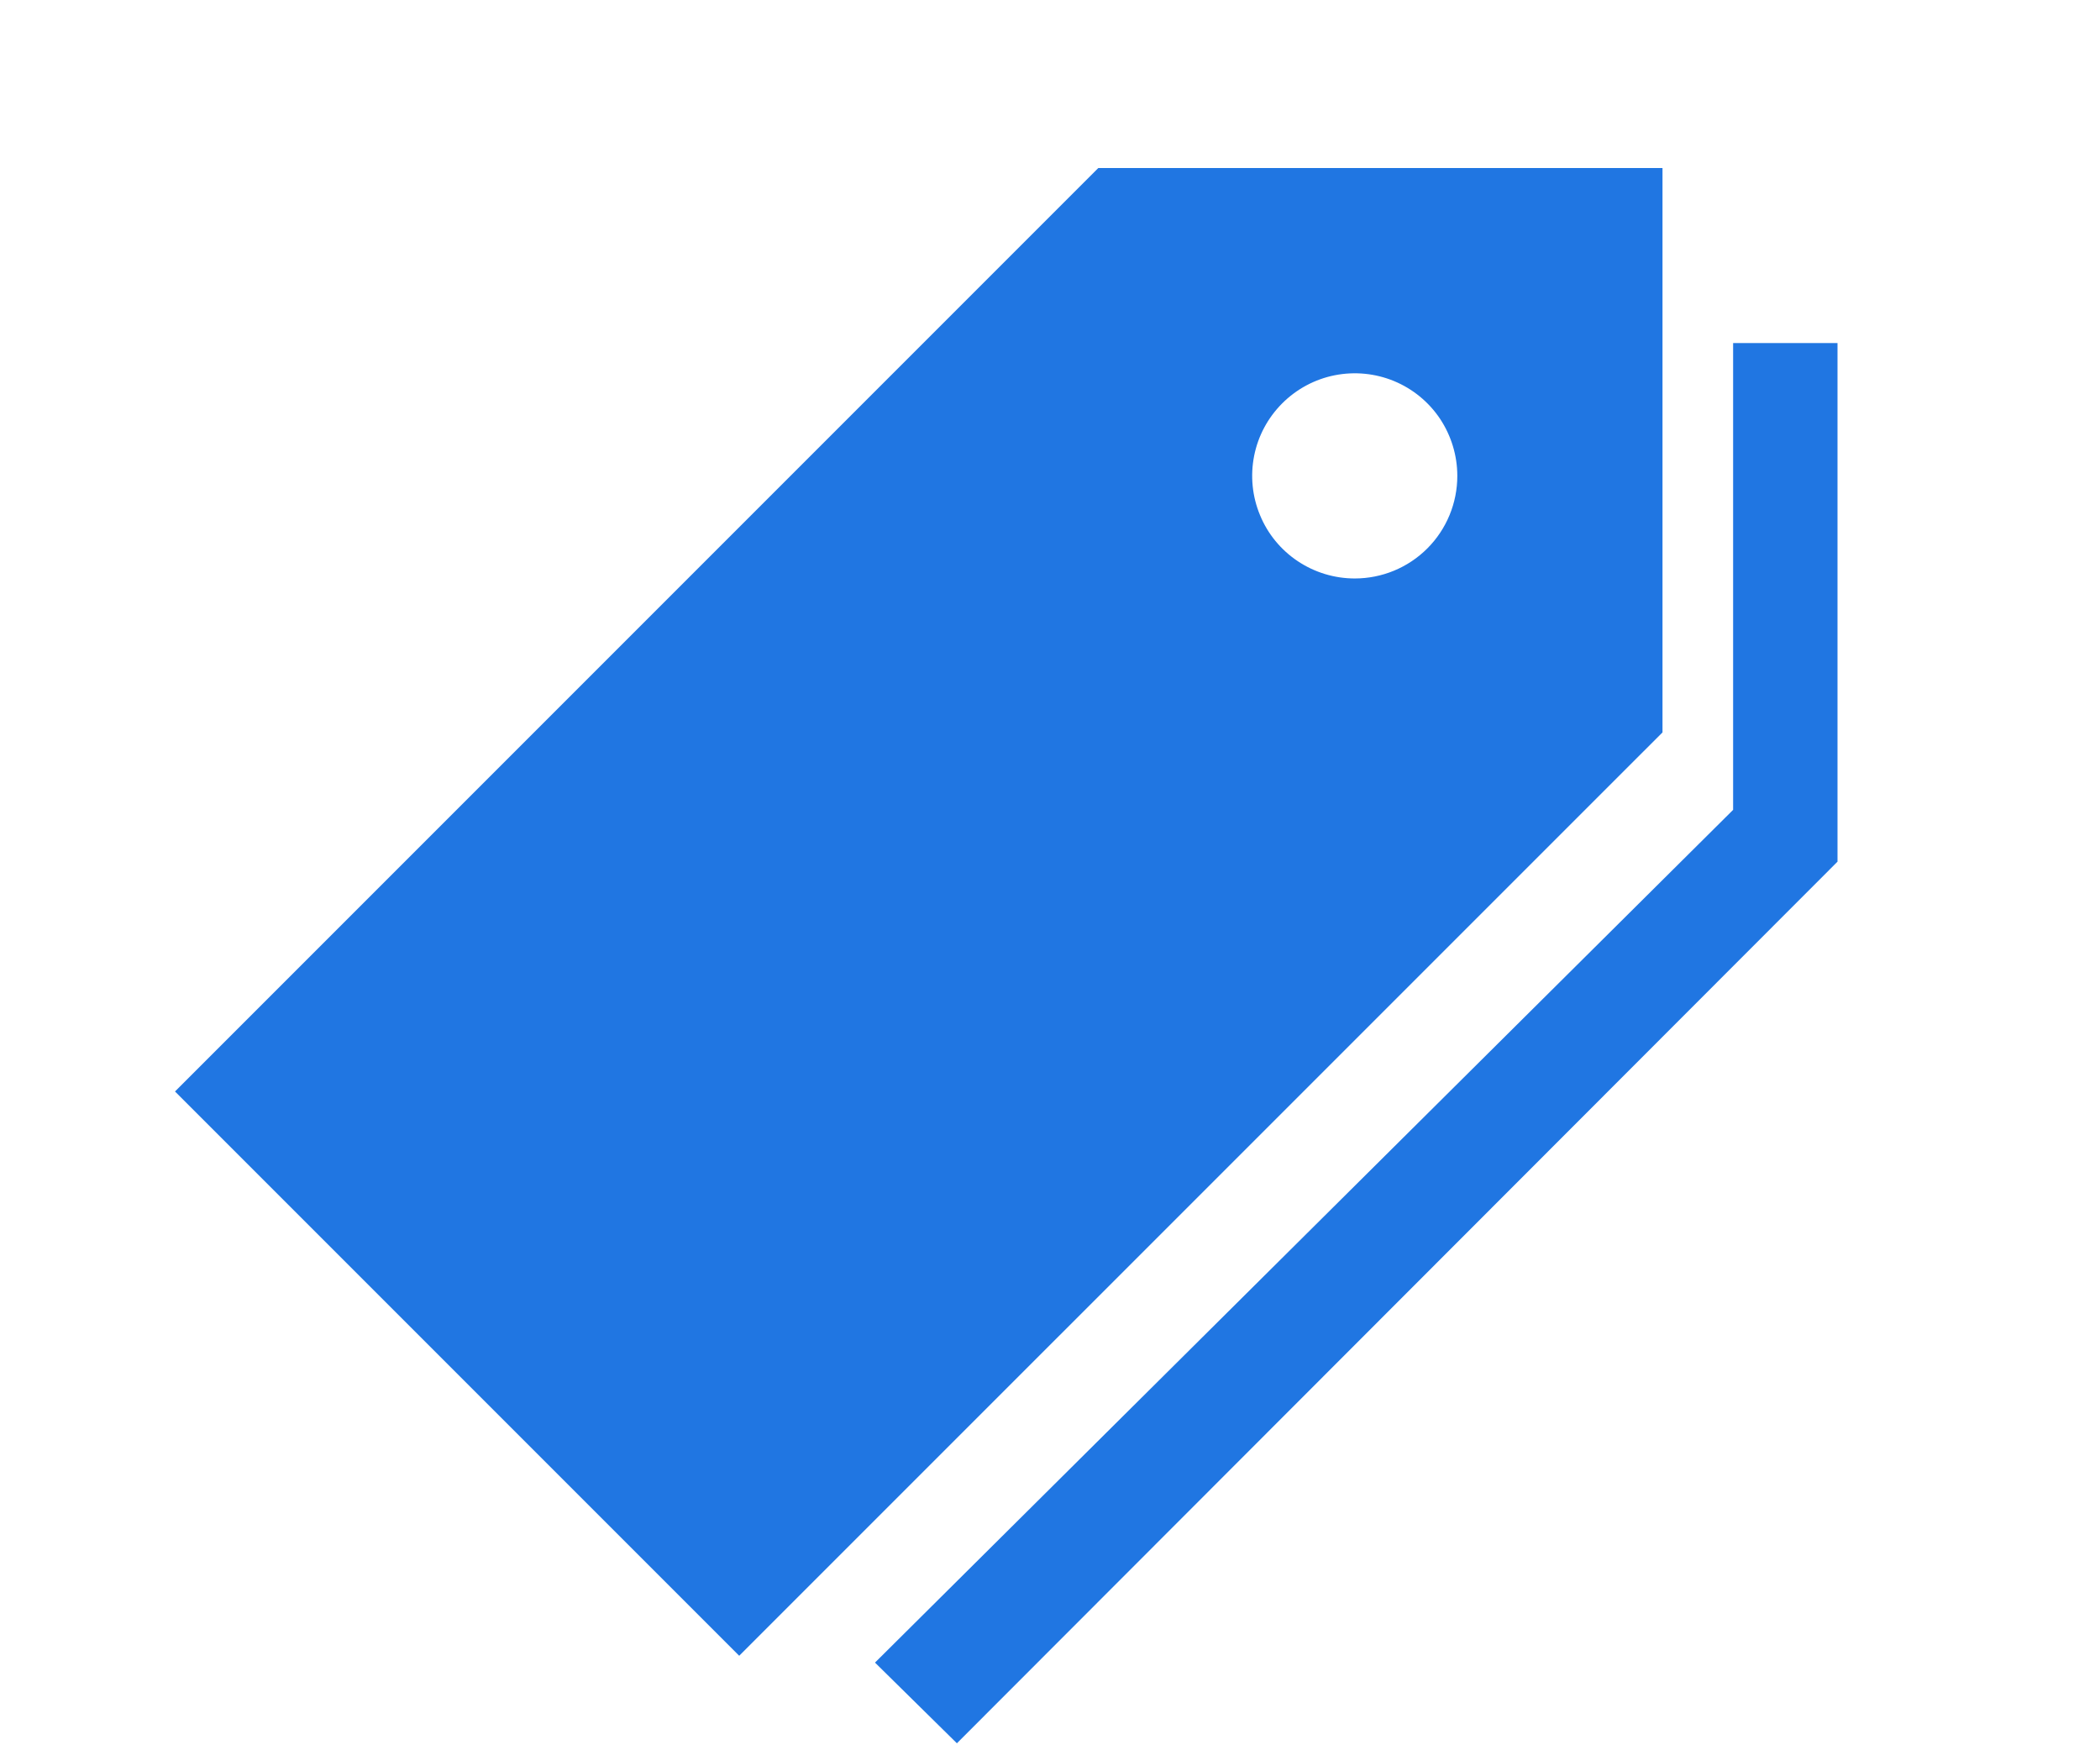 <svg width="24" height="20" viewBox="0 0 24 20" fill="none" xmlns="http://www.w3.org/2000/svg">
<g clip-path="url(#clip0_137_149)">
<path d="M12.552 1.92L2 12.472L8.448 18.92L19 8.369V1.92H12.552ZM15.483 6.61C15.251 6.61 15.024 6.541 14.831 6.412C14.639 6.284 14.488 6.101 14.4 5.886C14.311 5.672 14.288 5.436 14.333 5.209C14.378 4.981 14.49 4.773 14.654 4.609C14.818 4.445 15.027 4.333 15.254 4.288C15.482 4.243 15.717 4.266 15.931 4.354C16.146 4.443 16.329 4.593 16.458 4.786C16.586 4.979 16.655 5.206 16.655 5.438C16.655 5.749 16.532 6.047 16.312 6.267C16.092 6.487 15.794 6.61 15.483 6.61Z" fill="#2076E2"/>
<path d="M19.807 3.92V9.254L10 18.998L10.936 19.92L21 9.846V3.92H19.807Z" fill="#2076E2"/>
</g>
<defs>
<clipPath id="clip0_137_149">
<rect width="24" height="19" fill="white" transform="translate(0 0.92)"/>
</clipPath>
</defs>
</svg>
